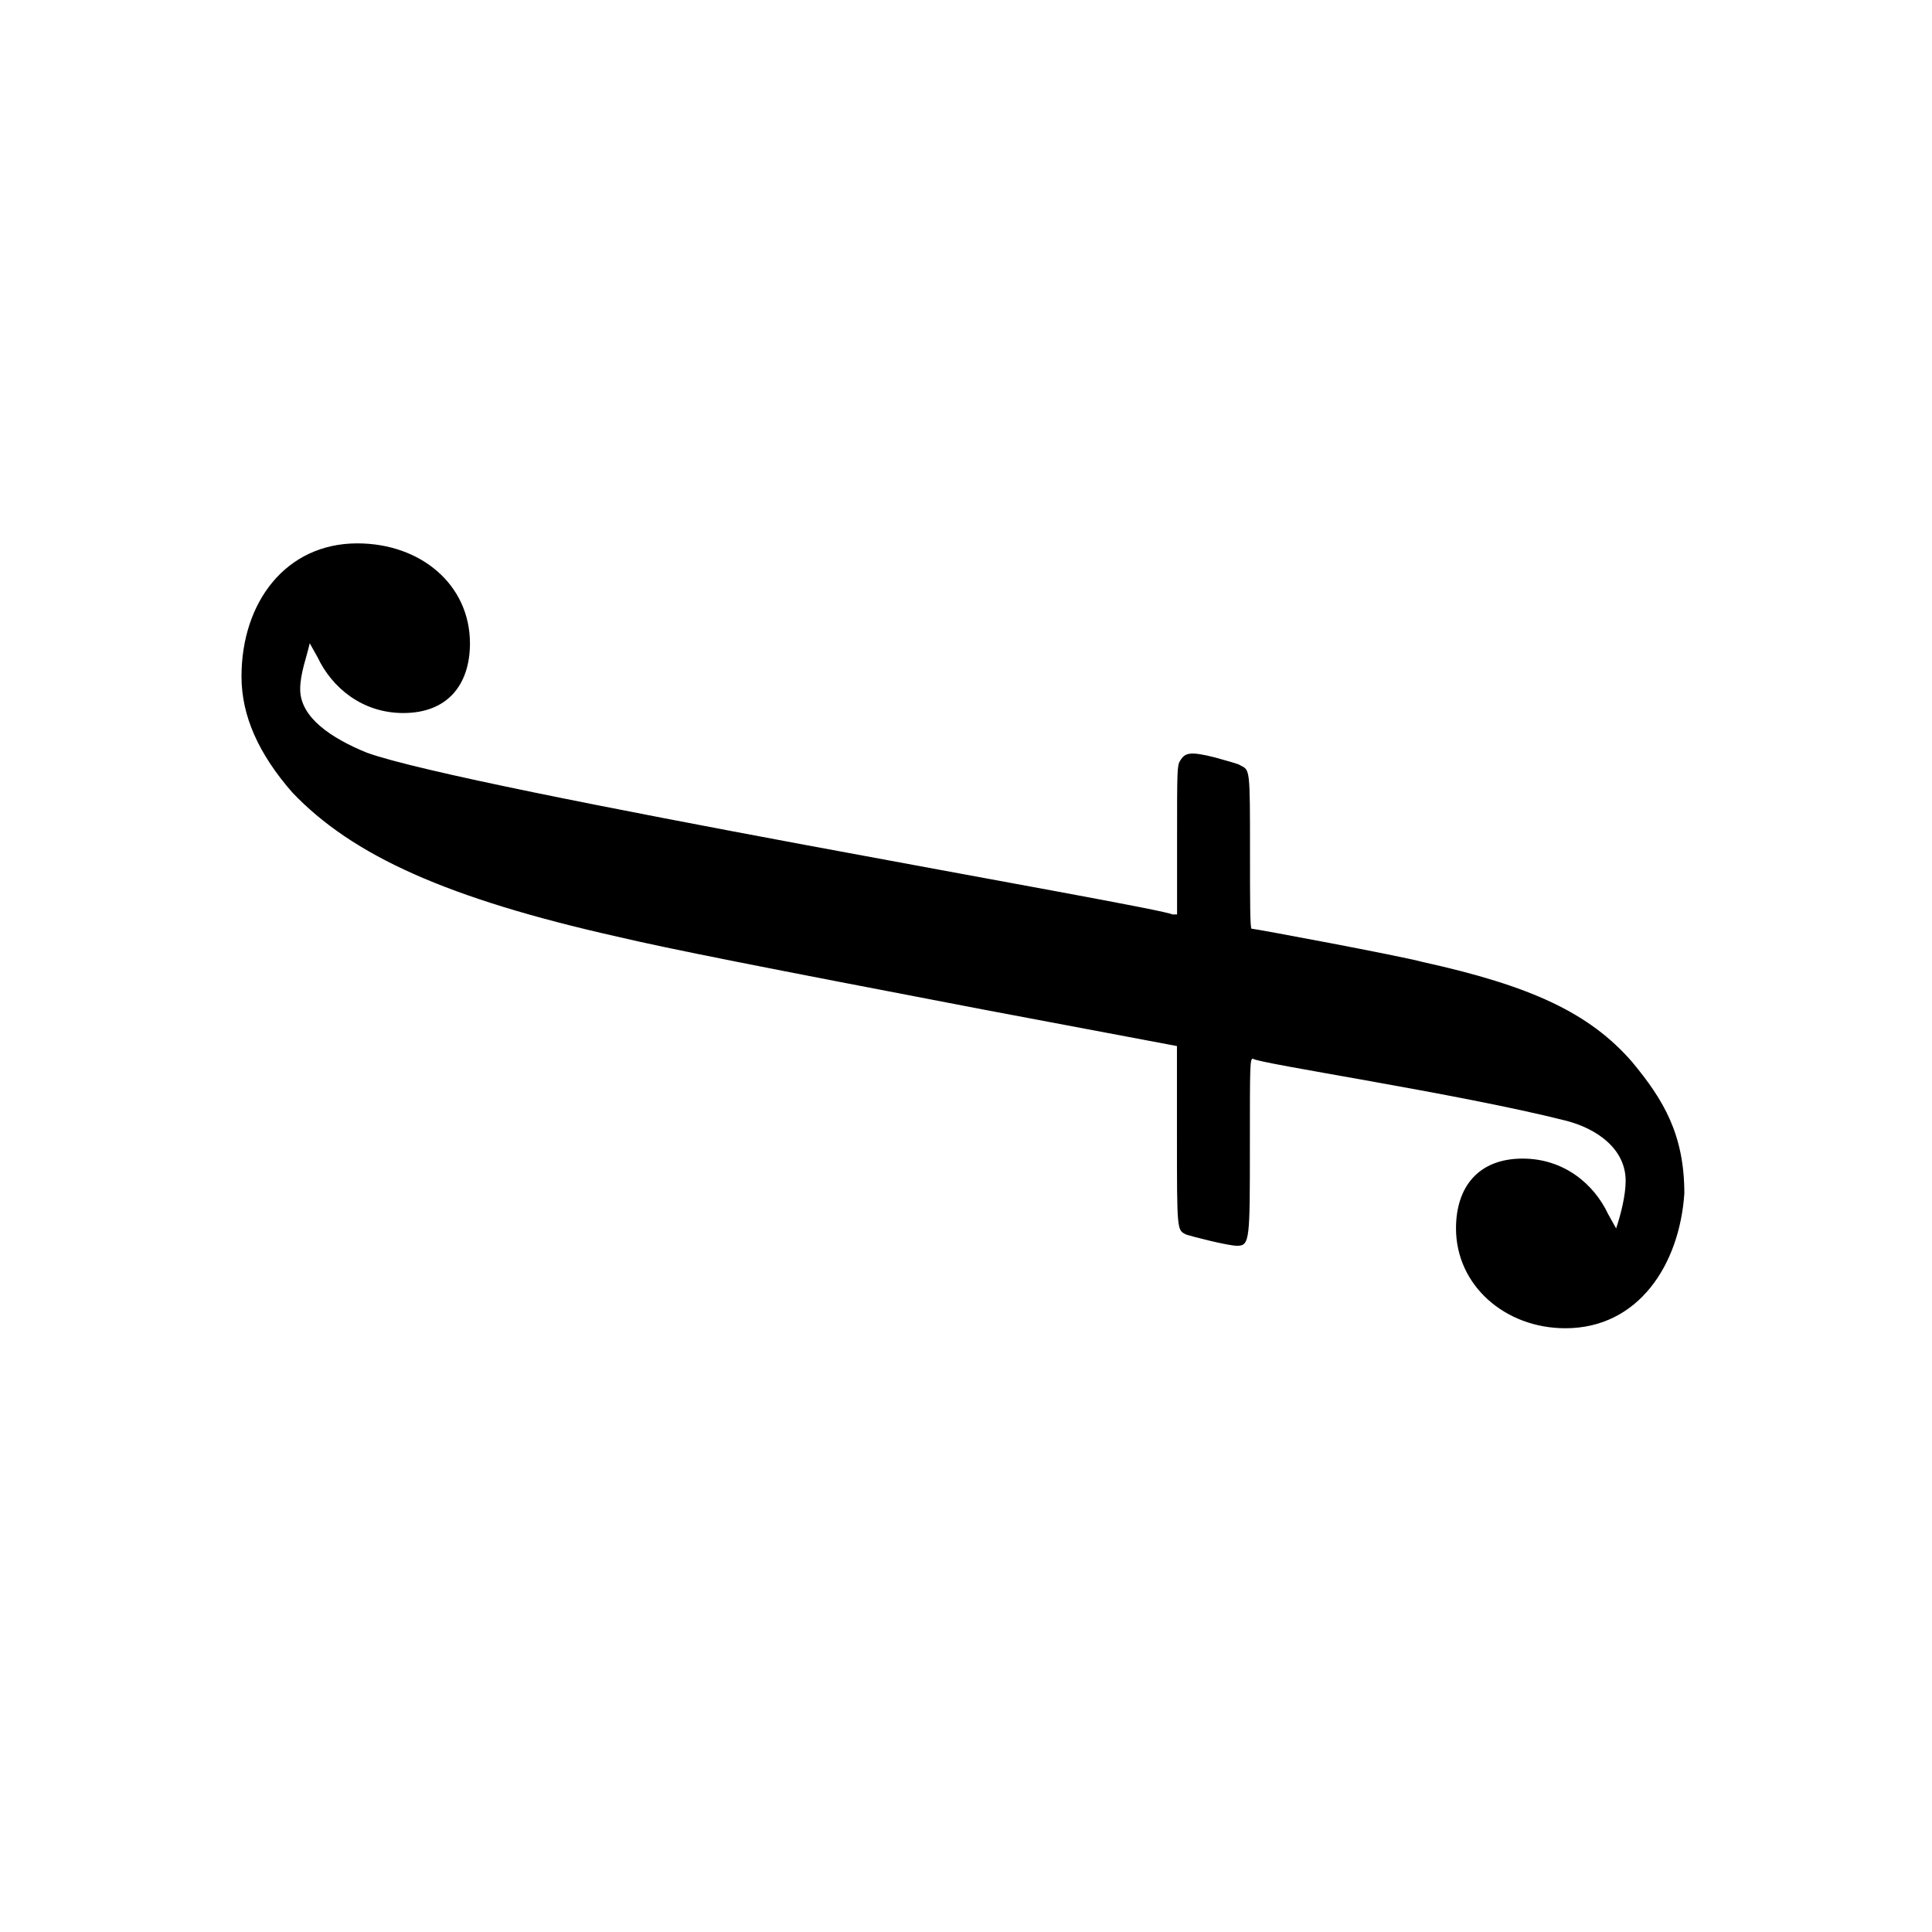 <?xml version="1.0" encoding="UTF-8" standalone="no"?>
<svg
   viewBox="0 0 16 16"
   version="1.1"
   id="svg5"
   sodipodi:docname="text_f_r90.svg"
   inkscape:version="1.1 (c4e8f9e, 2021-05-24)"
   width="32"
   height="32"
   xmlns:inkscape="http://www.inkscape.org/namespaces/inkscape"
   xmlns:sodipodi="http://sodipodi.sourceforge.net/DTD/sodipodi-0.dtd"
   xmlns="http://www.w3.org/2000/svg"
   xmlns:svg="http://www.w3.org/2000/svg"
   xmlns:rdf="http://www.w3.org/1999/02/22-rdf-syntax-ns#"
   xmlns:cc="http://creativecommons.org/ns#"
   xmlns:dc="http://purl.org/dc/elements/1.1/">
  <sodipodi:namedview
     pagecolor="#ffffff"
     bordercolor="#666666"
     borderopacity="1"
     objecttolerance="10"
     gridtolerance="10"
     guidetolerance="10"
     inkscape:pageopacity="0"
     inkscape:pageshadow="2"
     inkscape:window-width="2318"
     inkscape:window-height="1346"
     id="namedview7"
     showgrid="true"
     inkscape:zoom="22.627417"
     inkscape:cx="22.07499"
     inkscape:cy="16.771689"
     inkscape:window-x="2577"
     inkscape:window-y="409"
     inkscape:window-maximized="0"
     inkscape:current-layer="svg5"
     inkscape:snap-bbox="true"
     inkscape:bbox-nodes="true"
     inkscape:snap-page="true"
     inkscape:pagecheckerboard="0">
  </sodipodi:namedview>
  <defs
     id="defs3051">
    <rect
       x="-20"
       y="3"
       width="103"
       height="43"
       id="rect5113" />
    <style
       type="text/css"
       id="current-color-scheme">
      .ColorScheme-Text {
        color:#232629;
      }
      </style>
  </defs>
  <path
     d="m 2.565,5.327 0.066,0.118 c 0.118,0.249 0.368,0.46 0.709,0.46 0.368,0 0.552,-0.236 0.552,-0.578 C 3.891,4.841 3.484,4.5 2.959,4.5 2.368,4.5 2,4.986 2,5.603 2,5.931 2.144,6.246 2.42,6.562 2.919,7.087 3.707,7.441 5.112,7.757 5.559,7.862 6.294,8.006 8.145,8.361 L 9.747,8.663 v 0.735 c 0,0.814 0,0.788 0.079,0.827 0.039,0.013 0.341,0.092 0.42,0.092 0.105,0 0.105,-0.053 0.105,-0.827 0,-0.683 0,-0.722 0.026,-0.722 0.039,0.039 1.707,0.289 2.587,0.512 0.263,0.066 0.499,0.236 0.499,0.499 0,0.118 -0.039,0.276 -0.079,0.394 l -0.066,-0.118 C 13.201,9.805 12.951,9.595 12.61,9.595 c -0.368,0 -0.552,0.236 -0.552,0.578 0,0.473 0.407,0.827 0.906,0.827 0.604,0 0.945,-0.525 0.985,-1.116 0,-0.486 -0.171,-0.775 -0.433,-1.09 C 13.162,8.387 12.676,8.164 11.783,7.967 11.586,7.914 10.391,7.691 10.365,7.691 c -0.013,0 -0.013,-0.249 -0.013,-0.63 0,-0.696 0,-0.683 -0.079,-0.722 -0.013,-0.013 -0.118,-0.039 -0.21,-0.066 -0.21,-0.053 -0.249,-0.039 -0.289,0.026 -0.026,0.039 -0.026,0.079 -0.026,0.657 V 7.573 H 9.708 C 9.656,7.52 3.865,6.535 3.037,6.233 2.748,6.115 2.486,5.944 2.486,5.708 c 0,-0.131 0.053,-0.263 0.079,-0.381 z"
     style="fill:#000000;fill-opacity:1;stroke-width:0"
     id="path23391" />
</svg>
